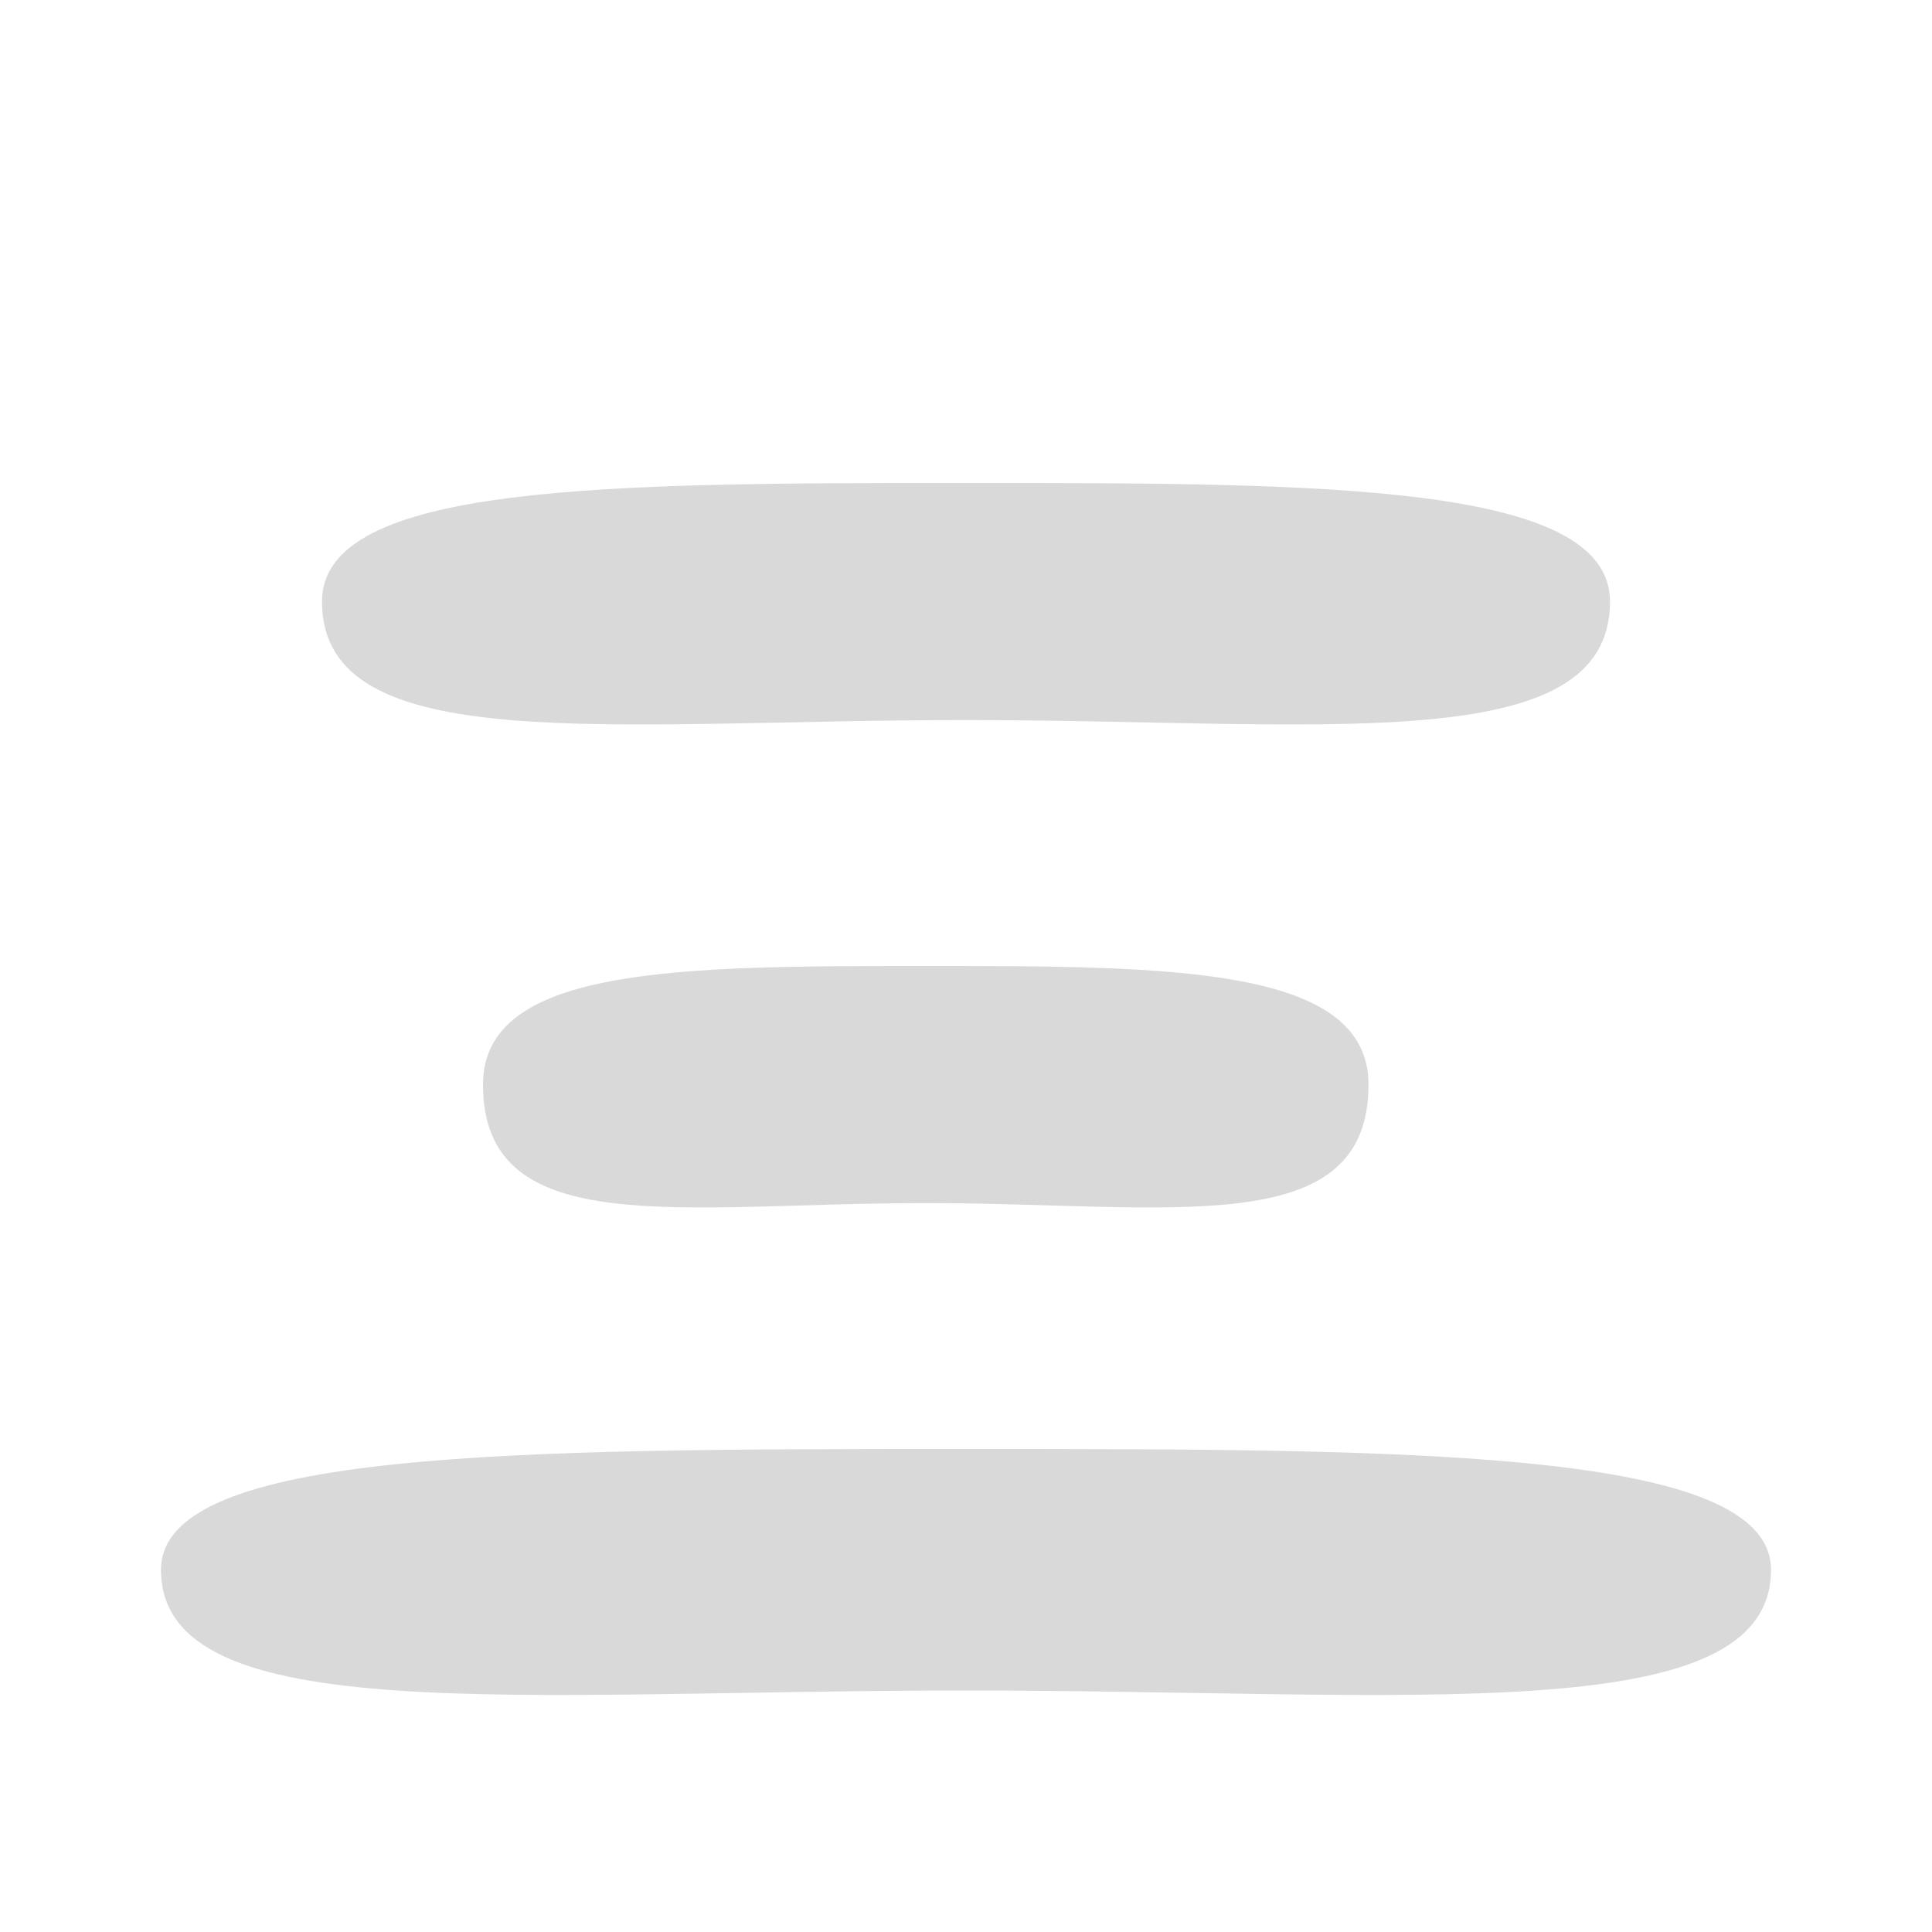 <svg width="24" height="24" viewBox="0 0 24 24" fill="none" xmlns="http://www.w3.org/2000/svg">
<path d="M17 13.473C17 15.436 14.538 14.945 11.5 14.945C8.462 14.945 6 15.436 6 13.473C6 12 8.462 12 11.5 12C14.538 12 17 12 17 13.473Z" fill="#D9D9D9"/>
<path d="M20 7.473C20 9.436 16.418 8.945 12 8.945C7.582 8.945 4 9.436 4 7.473C4 6 7.582 6 12 6C16.418 6 20 6 20 7.473Z" fill="#D9D9D9"/>
<path d="M22 19.5C22 21.5 17.523 21 12 21C6.477 21 2 21.5 2 19.5C2 18 6.477 18 12 18C17.523 18 22 18 22 19.5Z" fill="#D9D9D9"/>
</svg>
